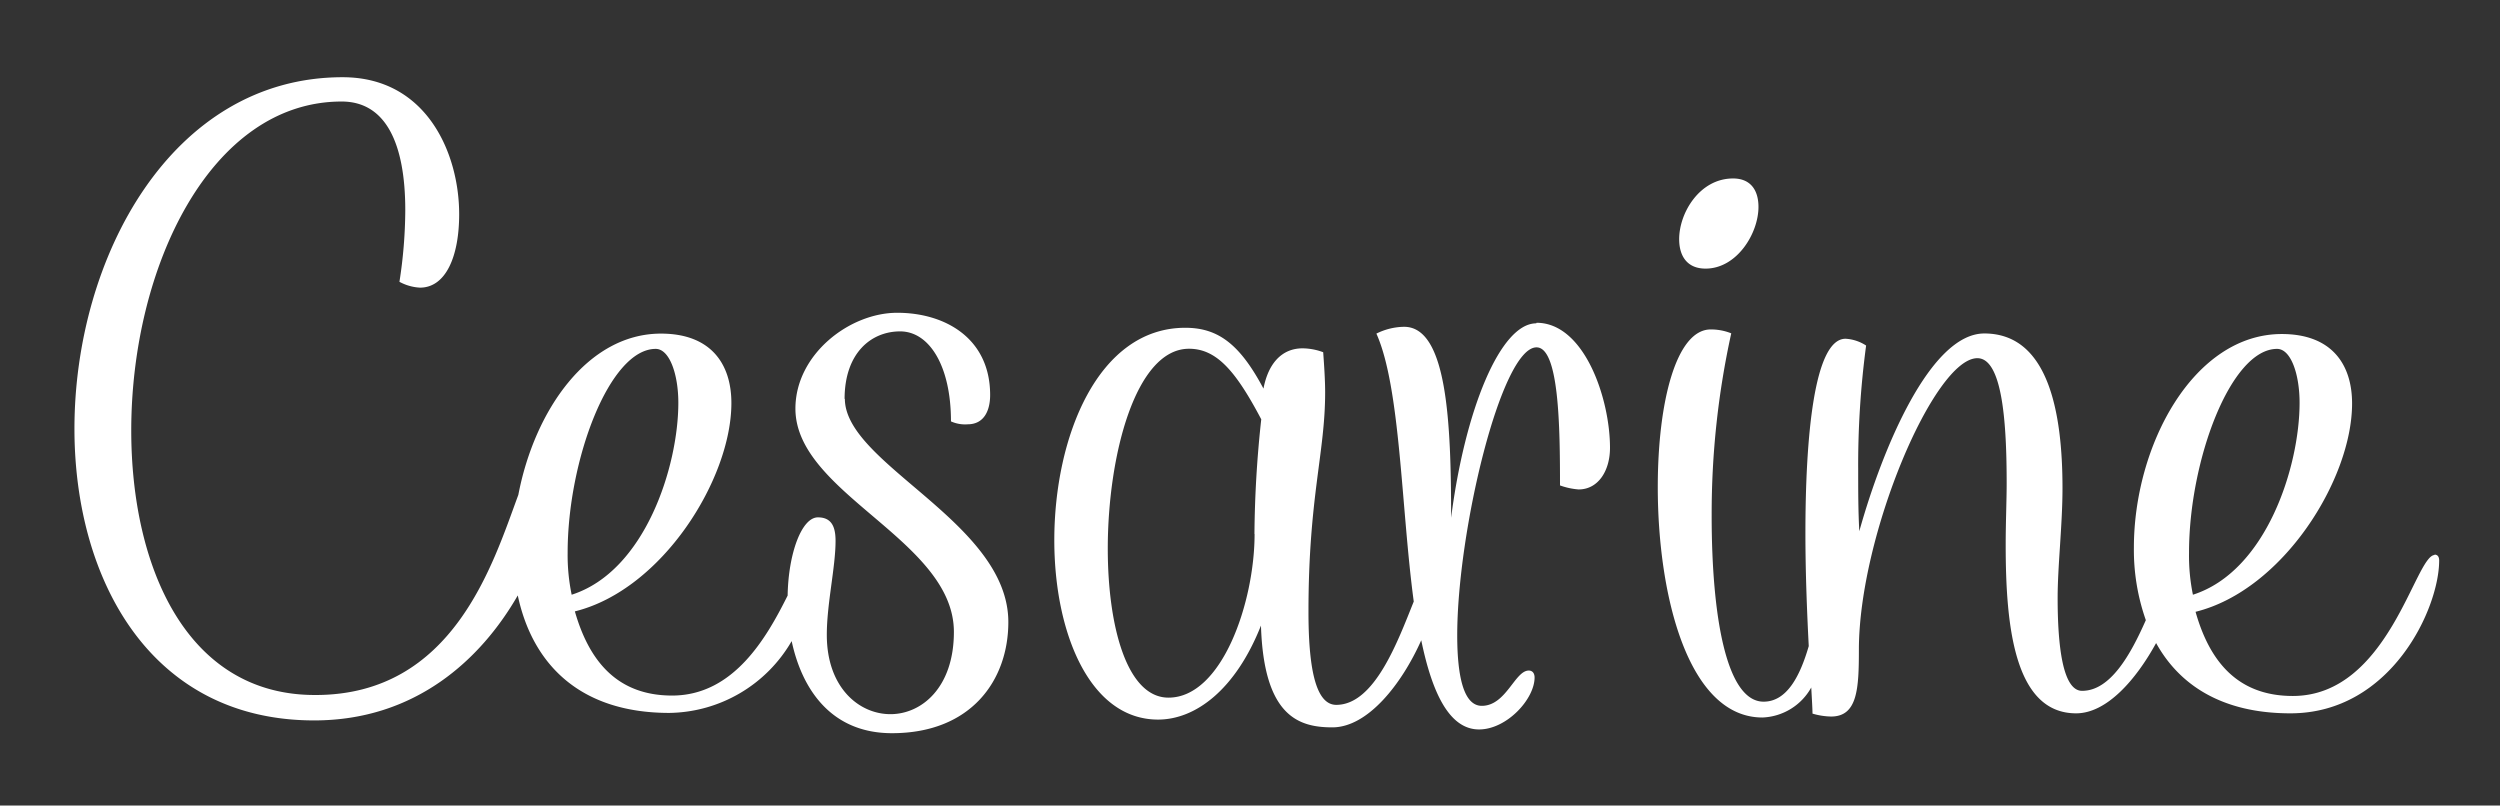 <svg id="Livello_1" data-name="Livello 1" xmlns="http://www.w3.org/2000/svg" viewBox="0 0 180 58"><rect x="0" y="0" width="180" height="58" fill="#333333" stroke="none"/><defs><style>.cls-1{fill:#fff}</style></defs><path class="cls-1" d="M40.87 39.79c0-6.63 3-14.67 6.34-14.67 1 0 1.63 1.84 1.63 3.88 0 4.59-2.4 12.13-7.68 13.82a14 14 0 0 1-.29-3m19.94-11.09c0-3.31 1.91-4.87 4-4.87s3.66 2.47 3.66 6.48a2.46 2.46 0 0 0 1.2.21c1.19 0 1.62-1 1.62-2.11 0-4.09-3.25-5.92-6.69-5.92s-7.33 3-7.33 6.9c0 6.14 11.41 9.45 11.41 16.08 0 4-2.32 5.92-4.57 5.92s-4.58-1.9-4.58-5.71c0-2.25.63-4.87.63-6.77 0-1-.28-1.69-1.27-1.69-1.17 0-2.13 2.6-2.18 5.63-1.5 3-3.87 7.2-8.32 7.2-4.15 0-6.05-2.75-7-6.06 6.27-1.55 11.27-9.52 11.27-15 0-2.82-1.48-5-5.07-5-5.27 0-9.1 5.51-10.27 11.61-1.85 5-4.69 14.41-14.6 14.41C13.4 50.07 9.45 40.76 9.45 31c0-11.77 5.71-23.69 15.15-23.69 3.17 0 4.58 3 4.58 7.83a34.28 34.28 0 0 1-.42 5.15 3.46 3.46 0 0 0 1.48.42c1.83 0 2.82-2.19 2.82-5.29 0-4.36-2.33-9.86-8.39-9.86-12.33 0-19.31 13-19.31 25.31 0 10.79 5.43 21 17.26 21 7.28 0 12-4.38 14.66-9 1 4.72 4.25 8.46 10.92 8.46a10.34 10.34 0 0 0 8.8-5.17c.72 3.38 2.78 6.63 7.22 6.63 5.7 0 8.38-3.81 8.38-8 0-7.19-11.77-11.36-11.77-16.08M90.33 38.45c0 4.88-2.33 11.78-6.2 11.78-3 0-4.37-5.15-4.37-10.73 0-6.7 2-14.39 5.85-14.39 2 0 3.38 1.63 5.2 5.08a81.16 81.16 0 0 0-.49 8.25m20.29-15.16c-2.6 0-5.14 6.28-6.13 14 0-6.83-.28-13.75-3.38-13.75a4.58 4.58 0 0 0-2 .49c1.74 3.88 1.78 12.52 2.69 19.29-1.15 2.86-2.82 7.44-5.58 7.44-1.55 0-2-2.89-2-6.7 0-8.25 1.2-11.42 1.2-15.79 0-.92-.07-1.91-.14-2.9a4.37 4.37 0 0 0-1.48-.28c-1.48 0-2.47 1.06-2.82 2.9-1.69-3.18-3.25-4.38-5.63-4.38-6.28 0-9.43 7.83-9.43 15.3 0 6.63 2.53 12.91 7.47 12.91 2.68 0 5.57-2.12 7.41-6.77.2 6.56 2.74 7.33 5.14 7.33 2.56 0 5-3.13 6.4-6.27.77 3.73 2 6.42 4.16 6.42 2 0 4-2.19 4-3.74 0-.29-.14-.5-.42-.5-1 0-1.63 2.54-3.38 2.54-1.27 0-1.77-2-1.77-5.08 0-7.48 3.17-20.73 5.71-20.73 1.63 0 1.69 5.78 1.69 9.94a5.09 5.09 0 0 0 1.34.29c1.41 0 2.26-1.34 2.26-3 0-3.53-1.84-9-5.29-9M122.8 19.34c2.26 0 3.81-2.54 3.81-4.44 0-1.2-.56-2.05-1.83-2.05-2.4 0-3.88 2.47-3.88 4.37 0 1.21.57 2.12 1.9 2.12M157.61 39.79c0-6.63 3-14.67 6.34-14.67 1 0 1.62 1.84 1.62 3.88 0 4.59-2.39 12.13-7.68 13.82a14 14 0 0 1-.28-3m17.69.14c-1.41 0-3.31 10.15-10.22 10.15-4.16 0-6.06-2.74-7-6.06 6.27-1.55 11.27-9.52 11.27-15 0-2.82-1.47-5-5.06-5-6.35 0-10.65 8-10.65 15.38a15.21 15.21 0 0 0 .86 5.22c-1.1 2.49-2.55 5.09-4.59 5.09-1.41 0-1.76-3.31-1.76-6.69 0-2.28.35-5.29.35-7.9 0-5.43-1-11.14-5.63-11.14-3.88 0-7.33 8.25-9 14.24-.08-1.48-.08-2.89-.08-4.37a64.89 64.89 0 0 1 .57-9 3 3 0 0 0-1.48-.49c-2.26 0-2.89 7.05-2.89 14 0 2.91.12 5.79.24 8.13-.63 2.17-1.58 4-3.25 4-2.68 0-3.74-6.13-3.74-13.4A60.39 60.39 0 0 1 124.65 24a3.93 3.93 0 0 0-1.48-.28c-2.46 0-3.81 5.15-3.81 11.35 0 7.83 2.19 16.59 7.54 16.59a4.2 4.2 0 0 0 3.51-2.16c.05.91.09 1.57.09 1.88a5 5 0 0 0 1.34.21c1.9 0 2-2 2-4.8 0-8.25 5.43-21 8.53-21 1.83 0 2.11 4.8 2.11 9 0 1.26-.07 2.81-.07 4.44 0 5.64.56 12.13 5.07 12.13 2.21 0 4.31-2.42 5.76-5.06 1.66 3 4.72 5.06 9.67 5.06 7.25 0 10.71-7.55 10.71-11 0-.22-.07-.43-.35-.43"/></svg>
